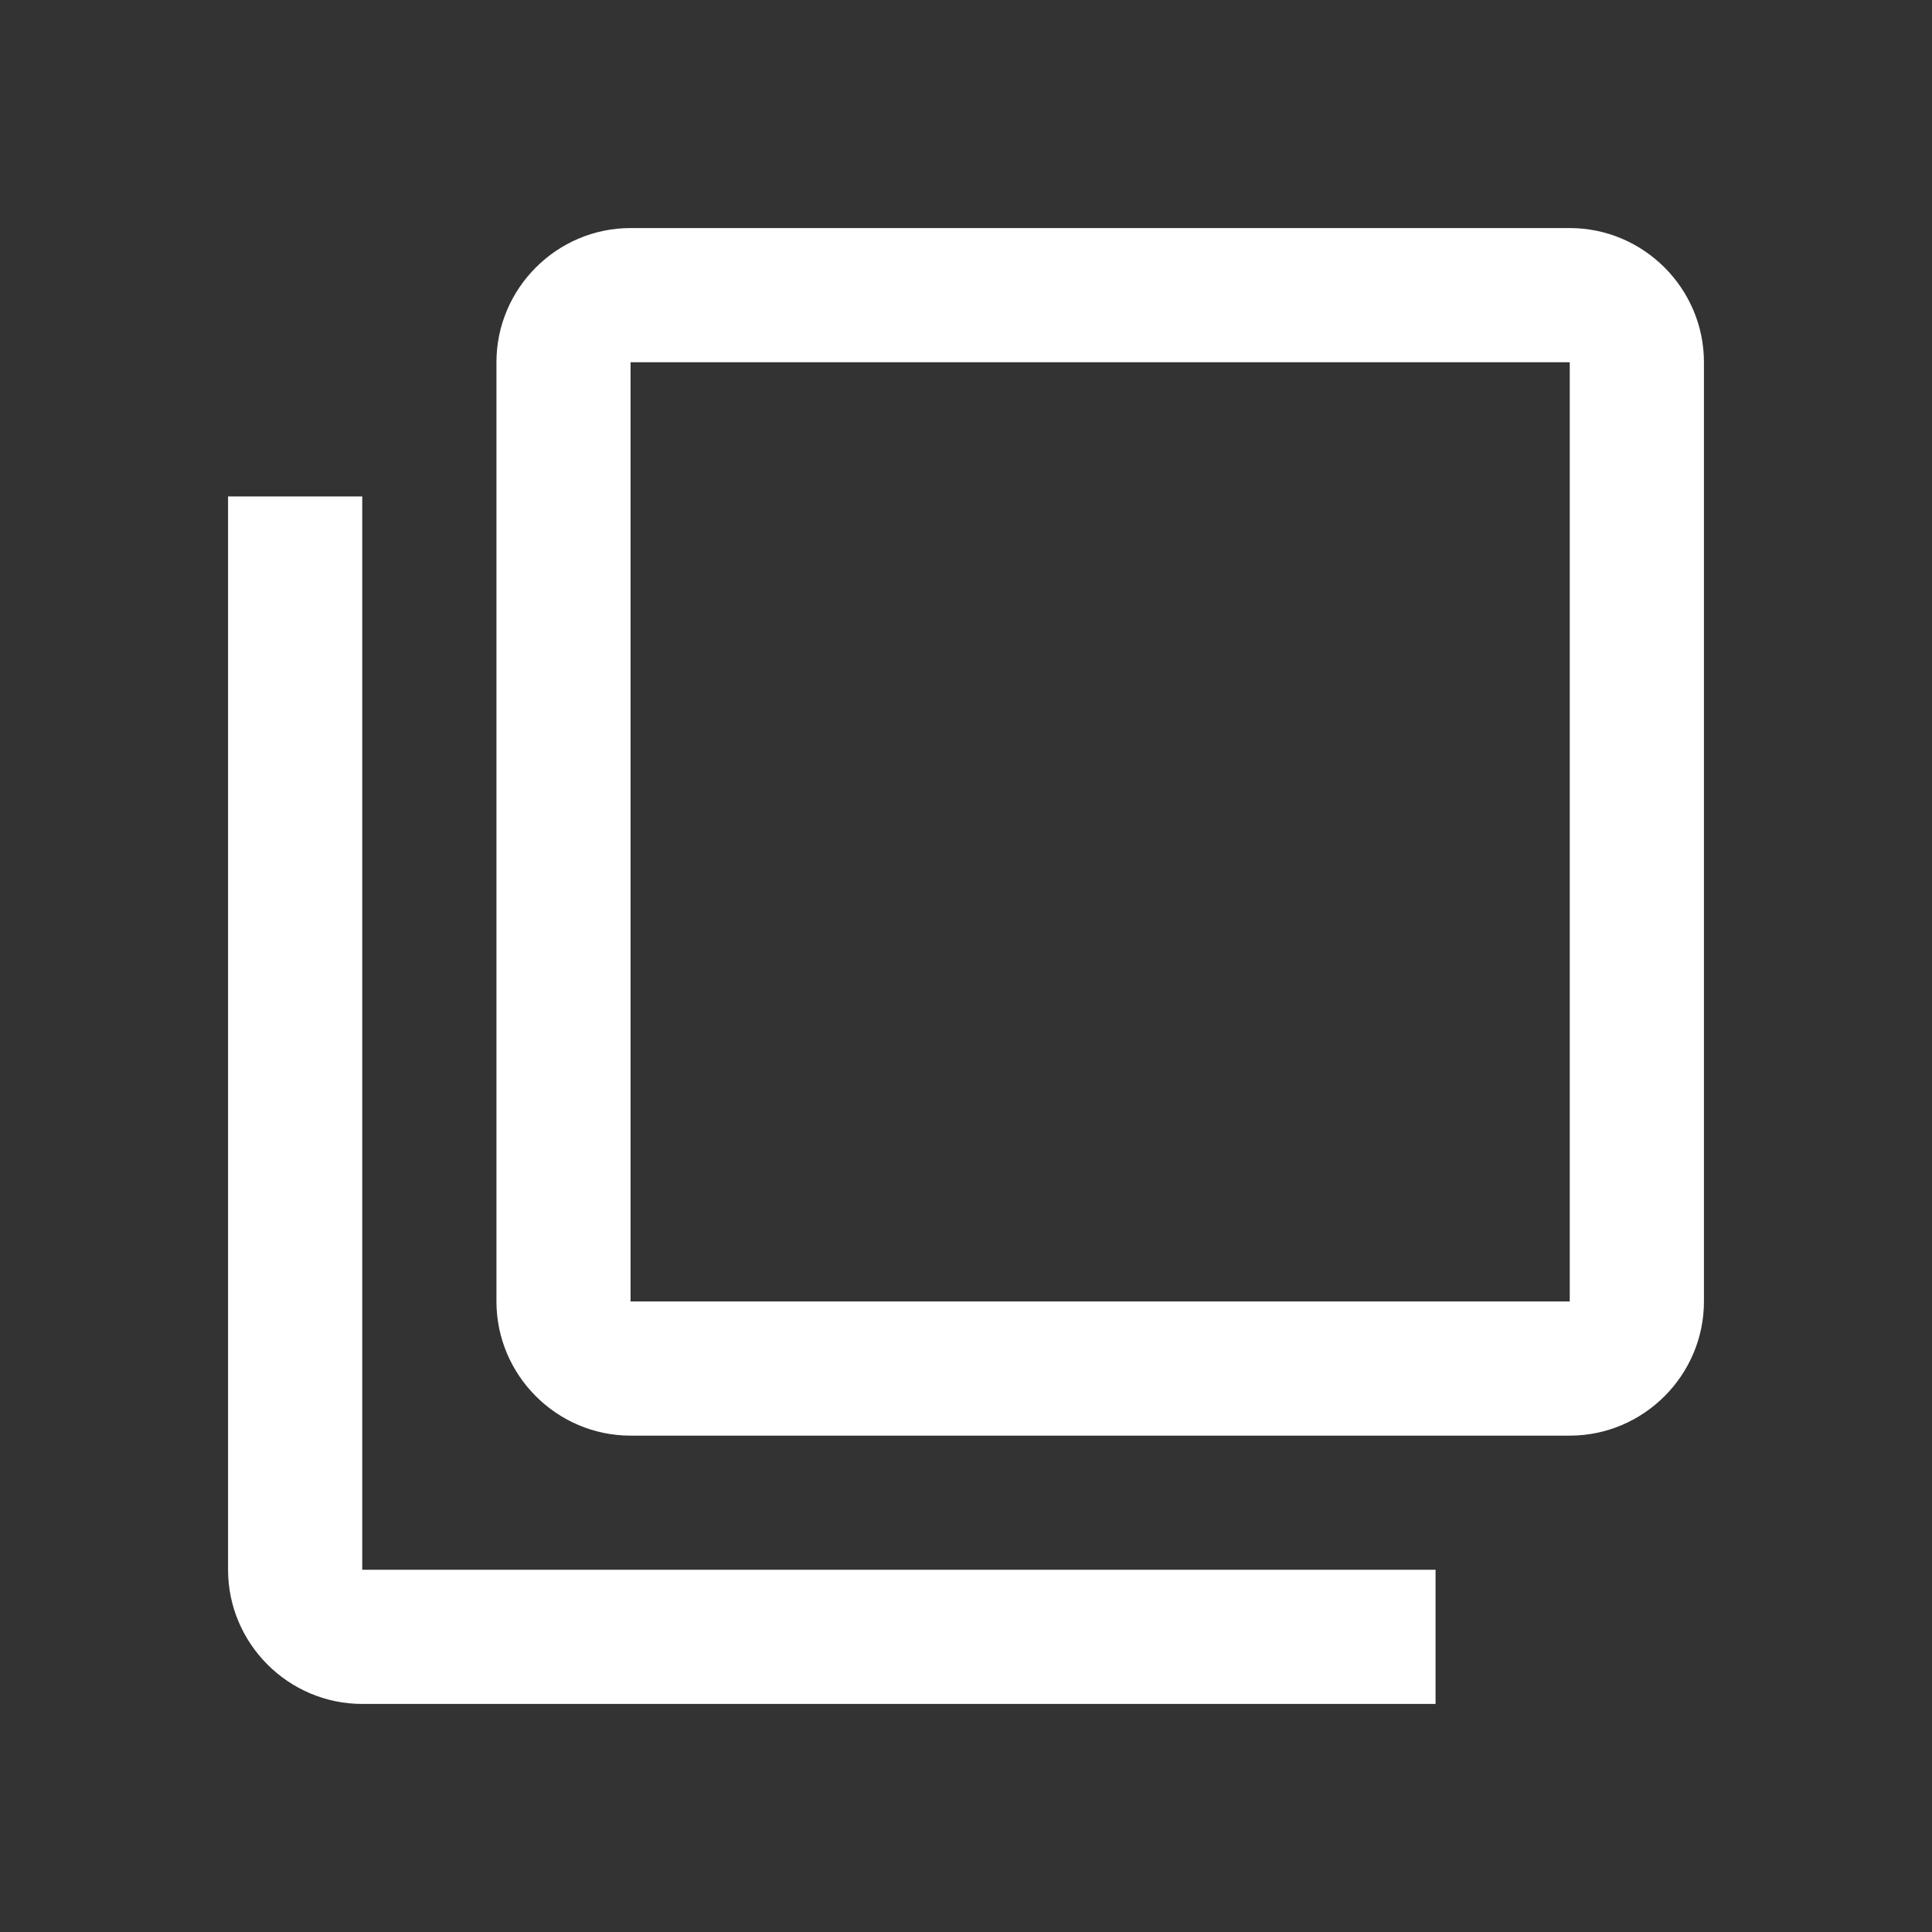 <svg width="24" height="24" viewBox="0 0 24 24" fill="none" xmlns="http://www.w3.org/2000/svg">
<rect x="0" y="0" width="24" height="24" fill="#333333" stroke="none"/>
<path d="M4.5 6.167H2.833V19.5C2.833 20.417 3.583 21.167 4.5 21.167H17.833V19.5H4.5V6.167ZM19.5 2.833H7.833C6.917 2.833 6.167 3.583 6.167 4.5V16.167C6.167 17.084 6.917 17.834 7.833 17.834H19.5C20.417 17.834 21.167 17.084 21.167 16.167V4.5C21.167 3.583 20.417 2.833 19.5 2.833ZM19.5 16.167H7.833V4.5H19.5V16.167Z" fill="white"/>
</svg>
